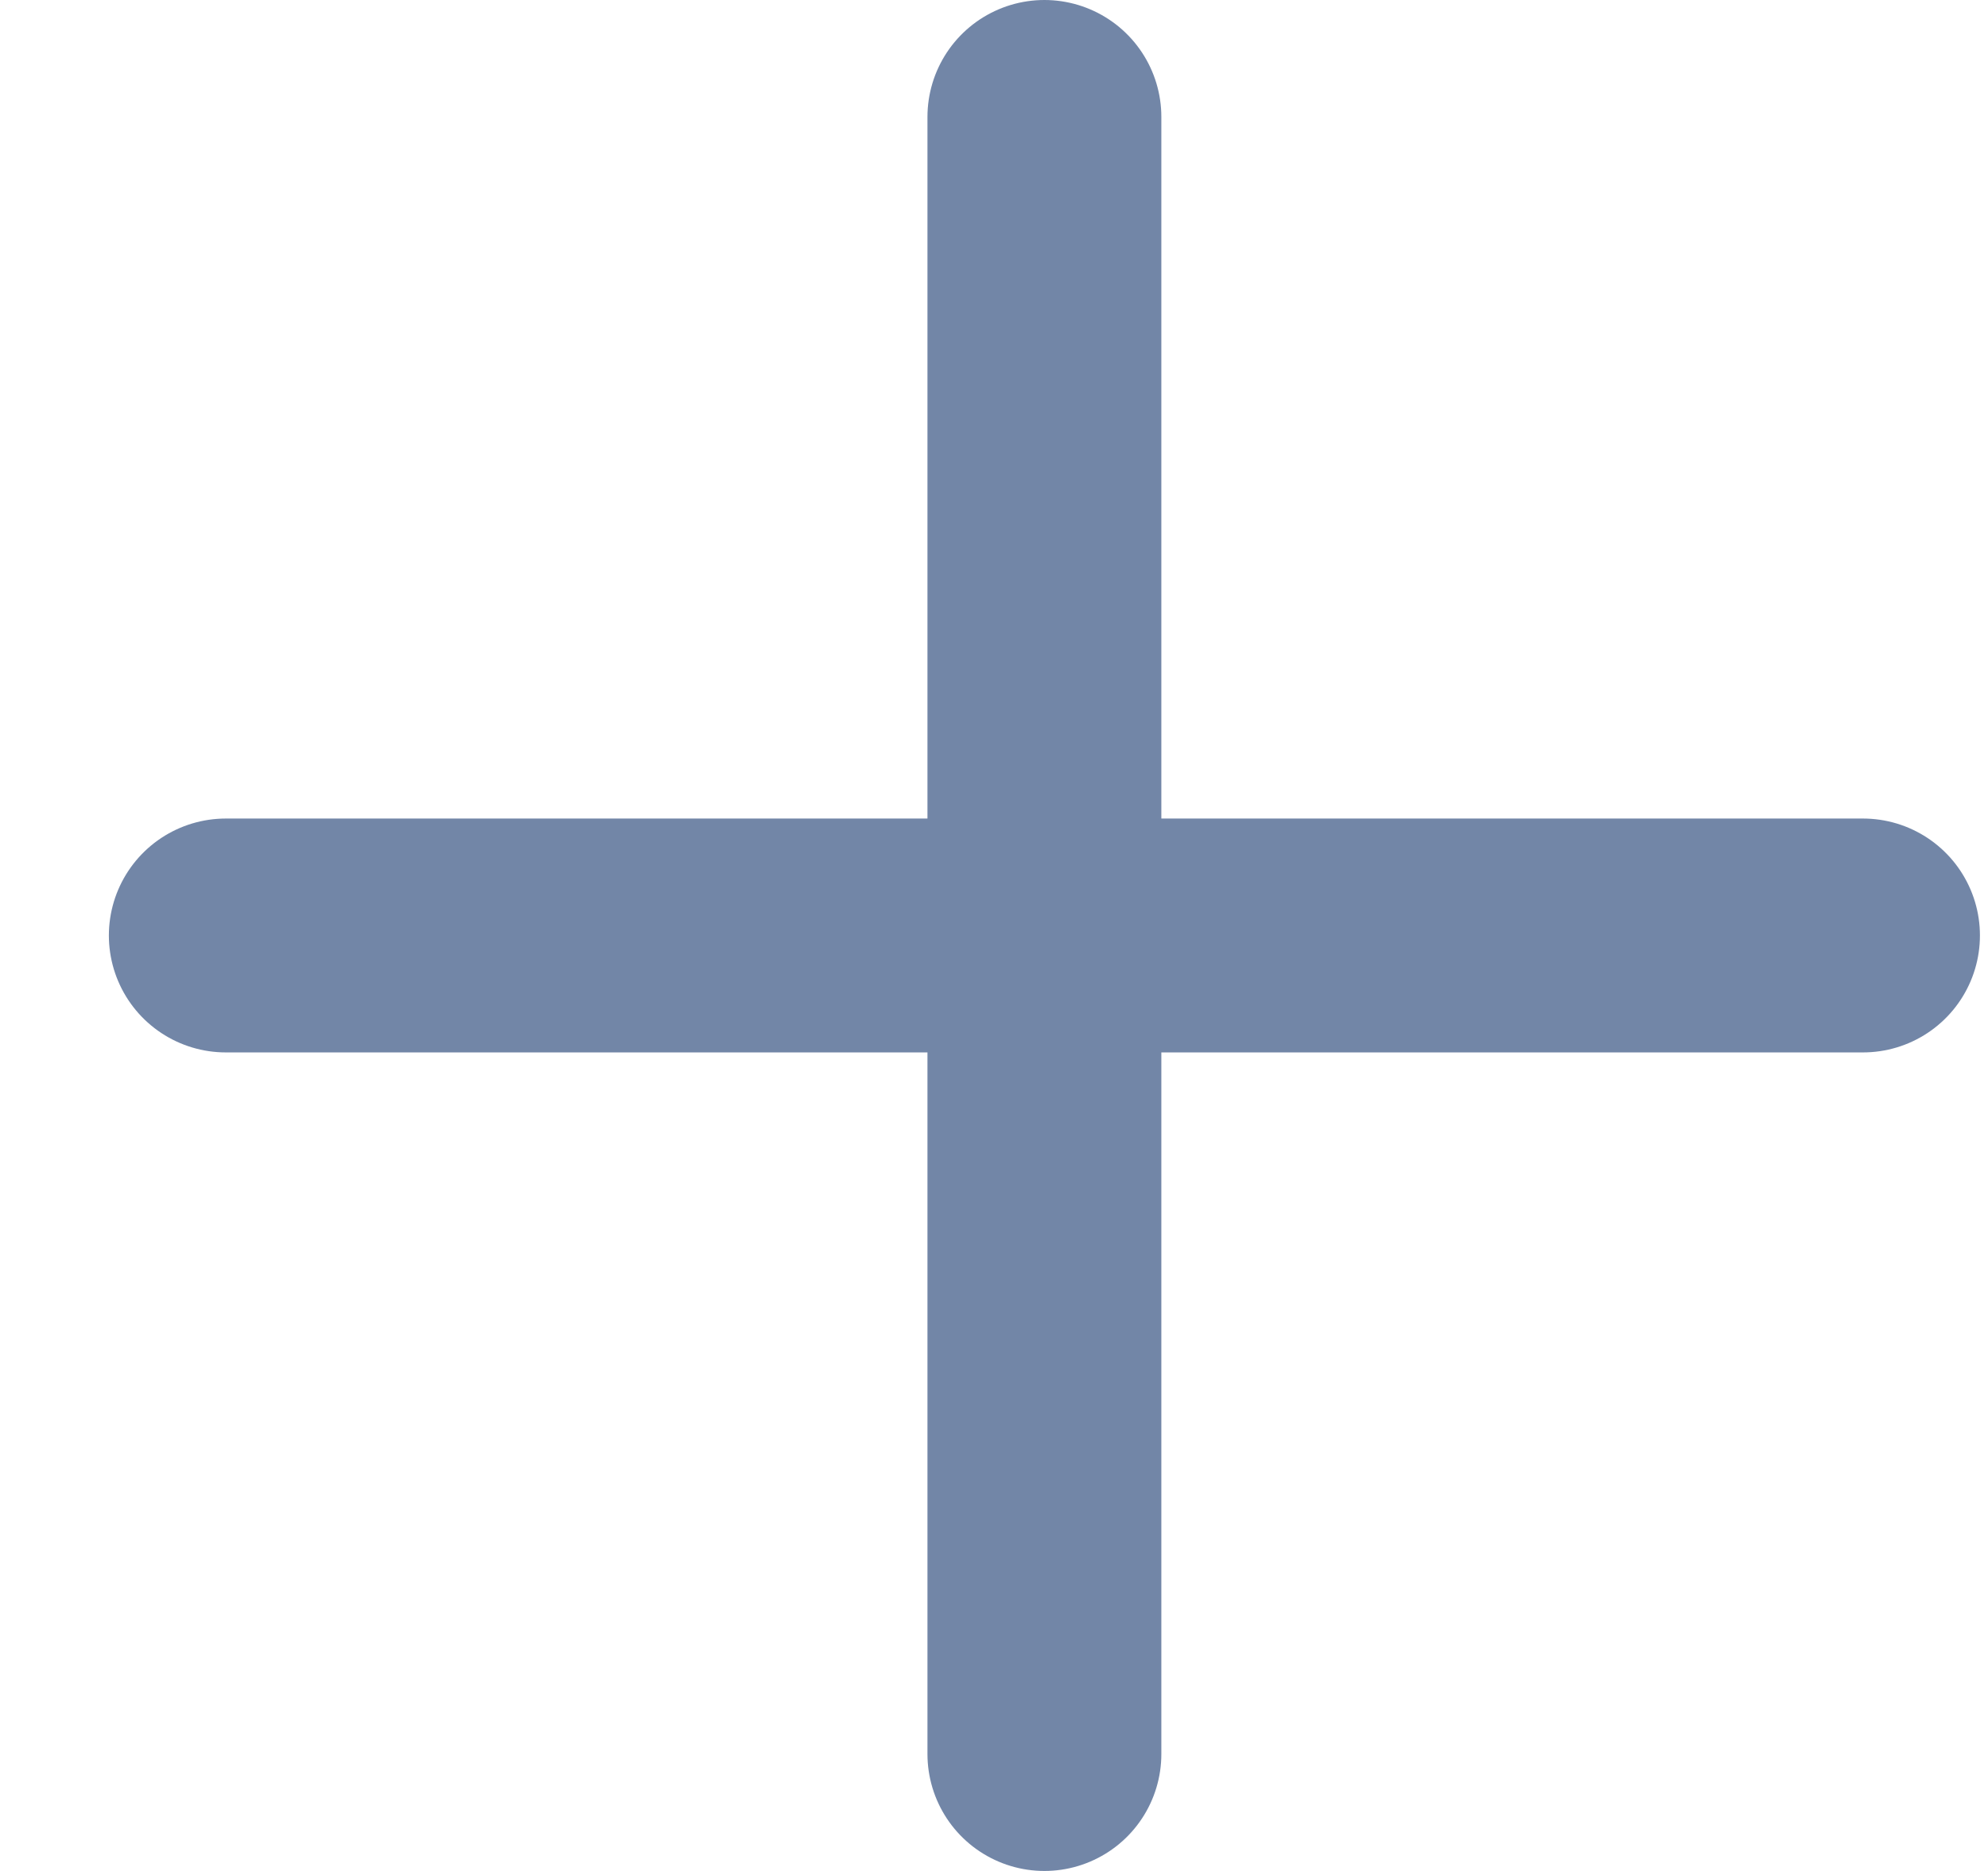 <svg width="17" height="16" viewBox="0 0 17 16" fill="none" xmlns="http://www.w3.org/2000/svg">
<path d="M8.931 1V15" stroke="#7286A7" stroke-width="2" stroke-linecap="round" stroke-linejoin="round"/>
<path d="M1.931 8H15.931" stroke="#7286A7" stroke-width="2" stroke-linecap="round" stroke-linejoin="round"/>
</svg>
